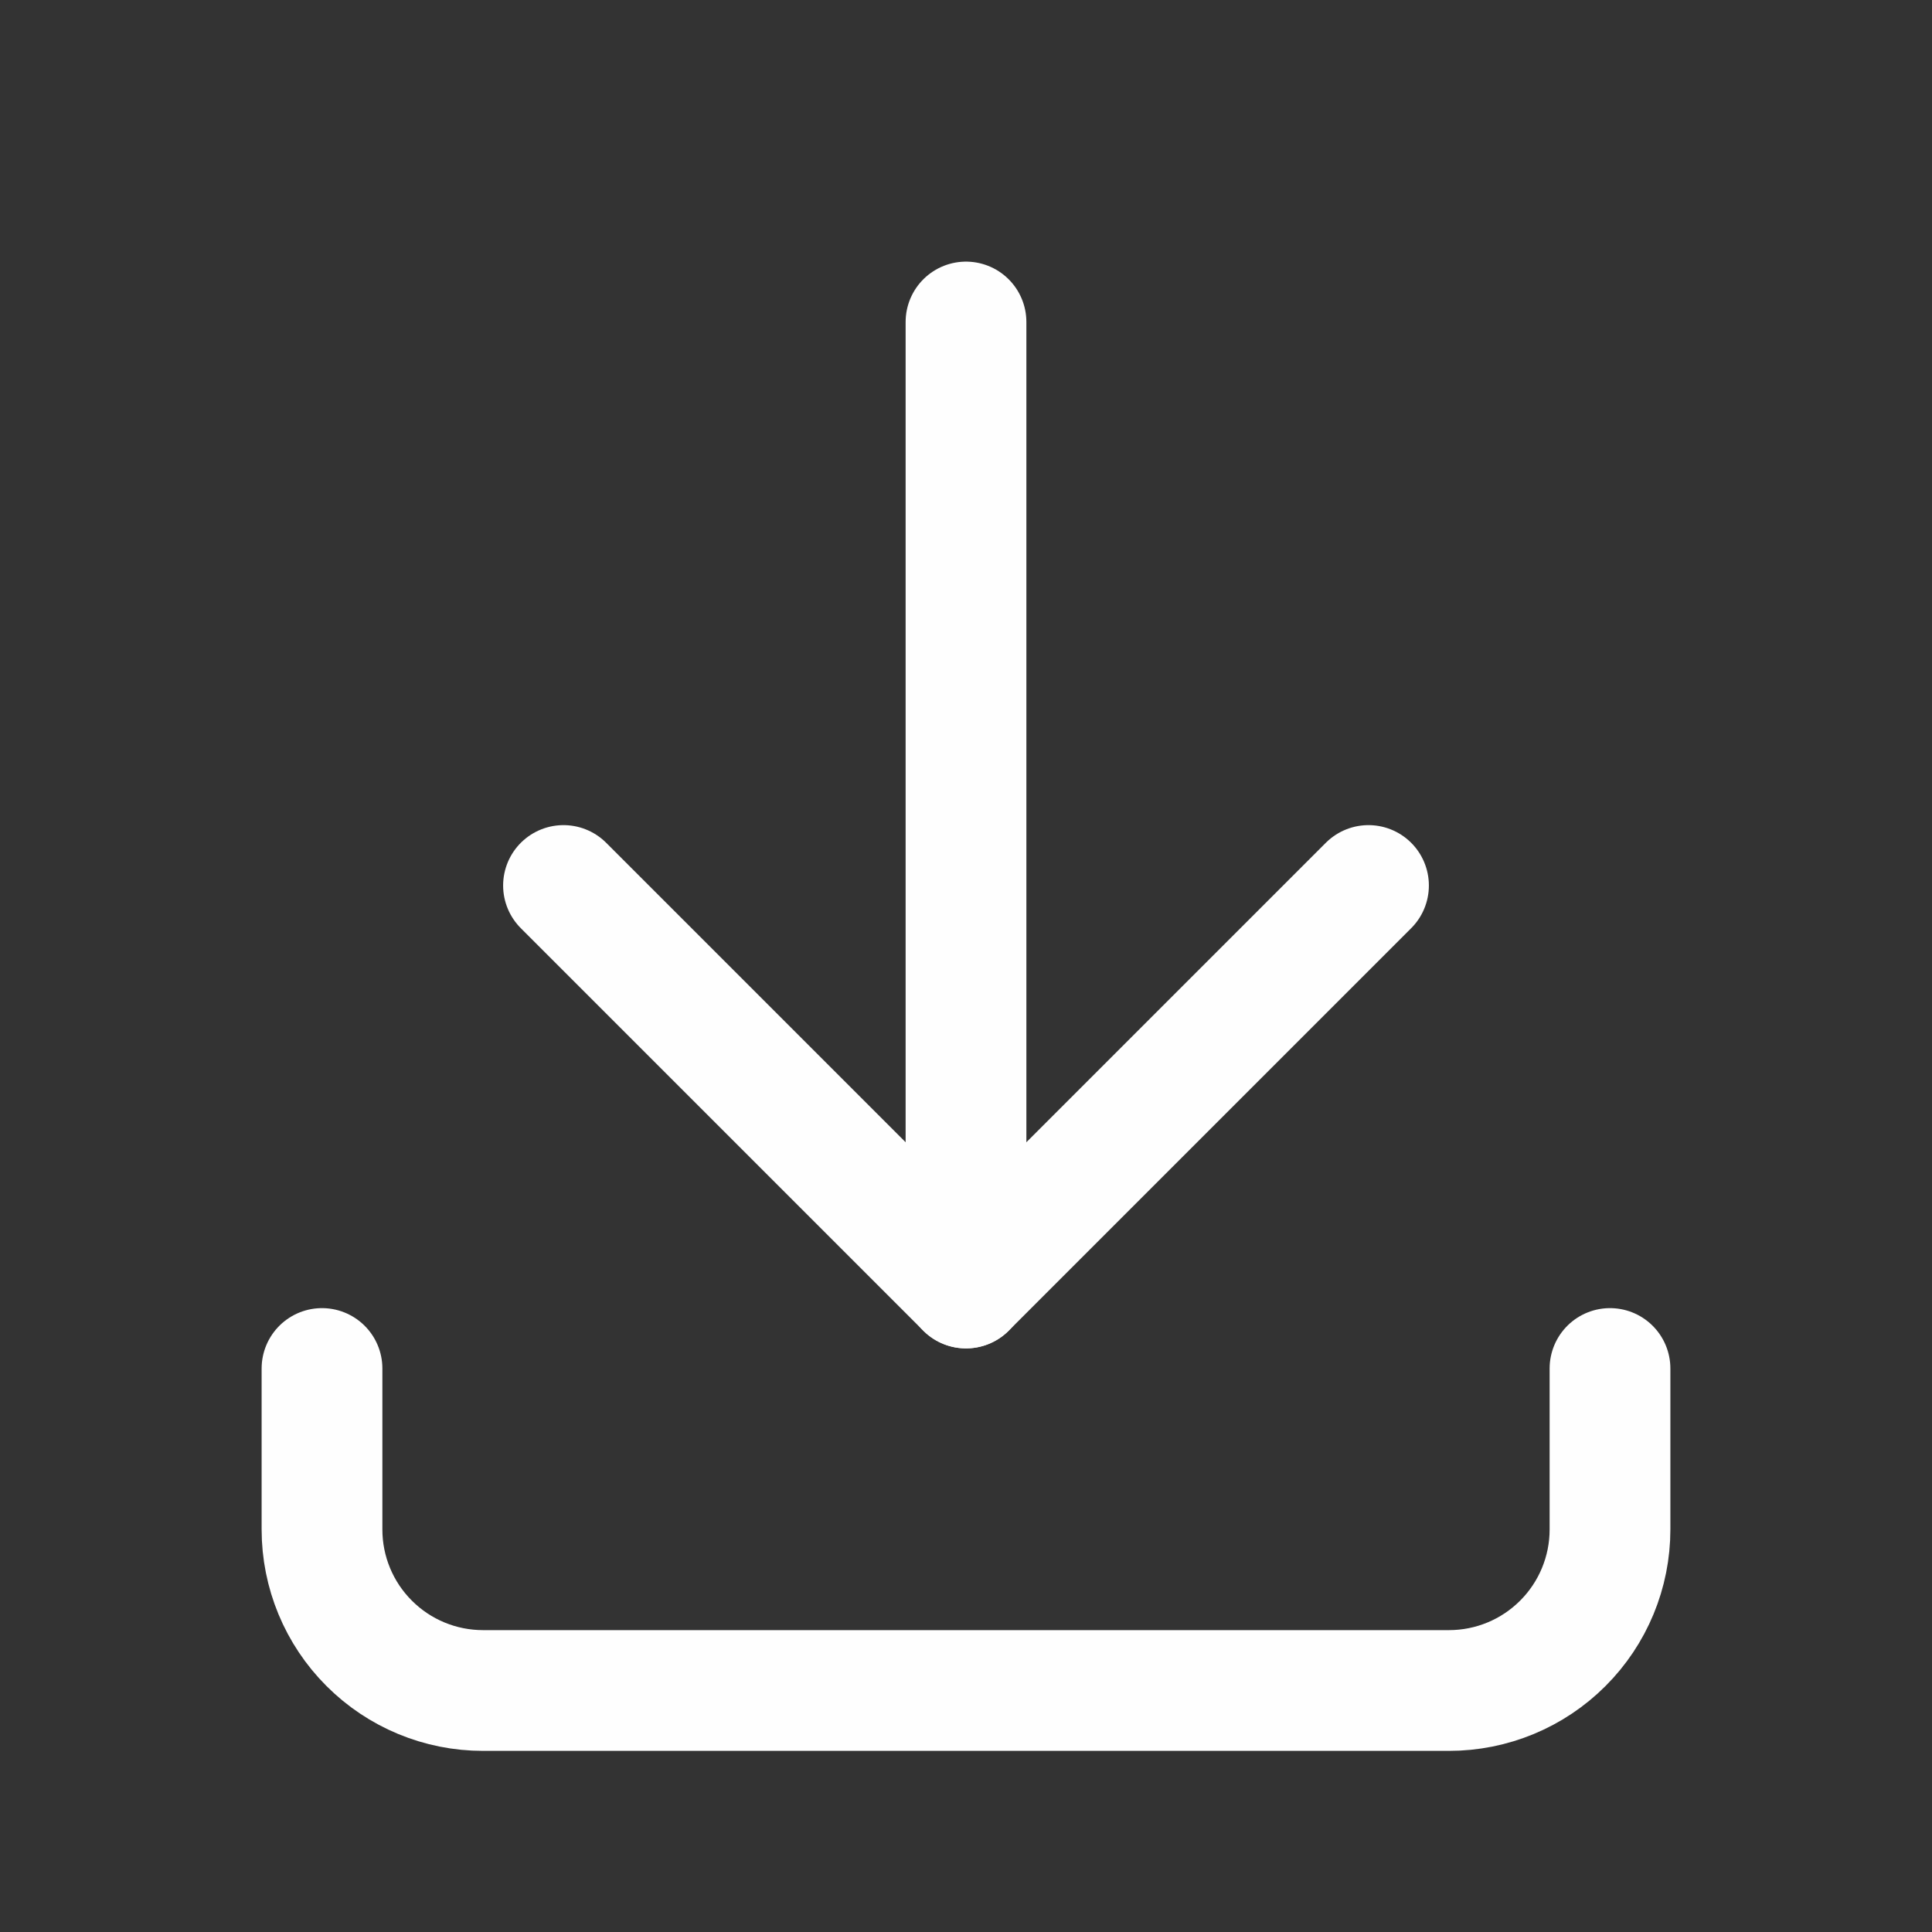 <svg width="48" height="48" viewBox="0 0 48 48" fill="none" xmlns="http://www.w3.org/2000/svg">
<rect x="0" y="0" width="48" height="48" fill="#333333" stroke="none"/>
<g clip-path="url(#clip0_43_110)">
<path d="M8 34V38C8 39.061 8.421 40.078 9.172 40.828C9.922 41.579 10.939 42 12 42H36C37.061 42 38.078 41.579 38.828 40.828C39.579 40.078 40 39.061 40 38V34" stroke="#FEFEFE" stroke-width="3" stroke-linecap="round" stroke-linejoin="round"/>
<path d="M14 22L24 32L34 22" stroke="#FEFEFE" stroke-width="3" stroke-linecap="round" stroke-linejoin="round"/>
<path d="M24 8V32" stroke="#FEFEFE" stroke-width="3" stroke-linecap="round" stroke-linejoin="round"/>
</g>
<defs>
<clipPath id="clip0_43_110">
<rect width="48" height="48" fill="white"/>
</clipPath>
</defs>
</svg>
